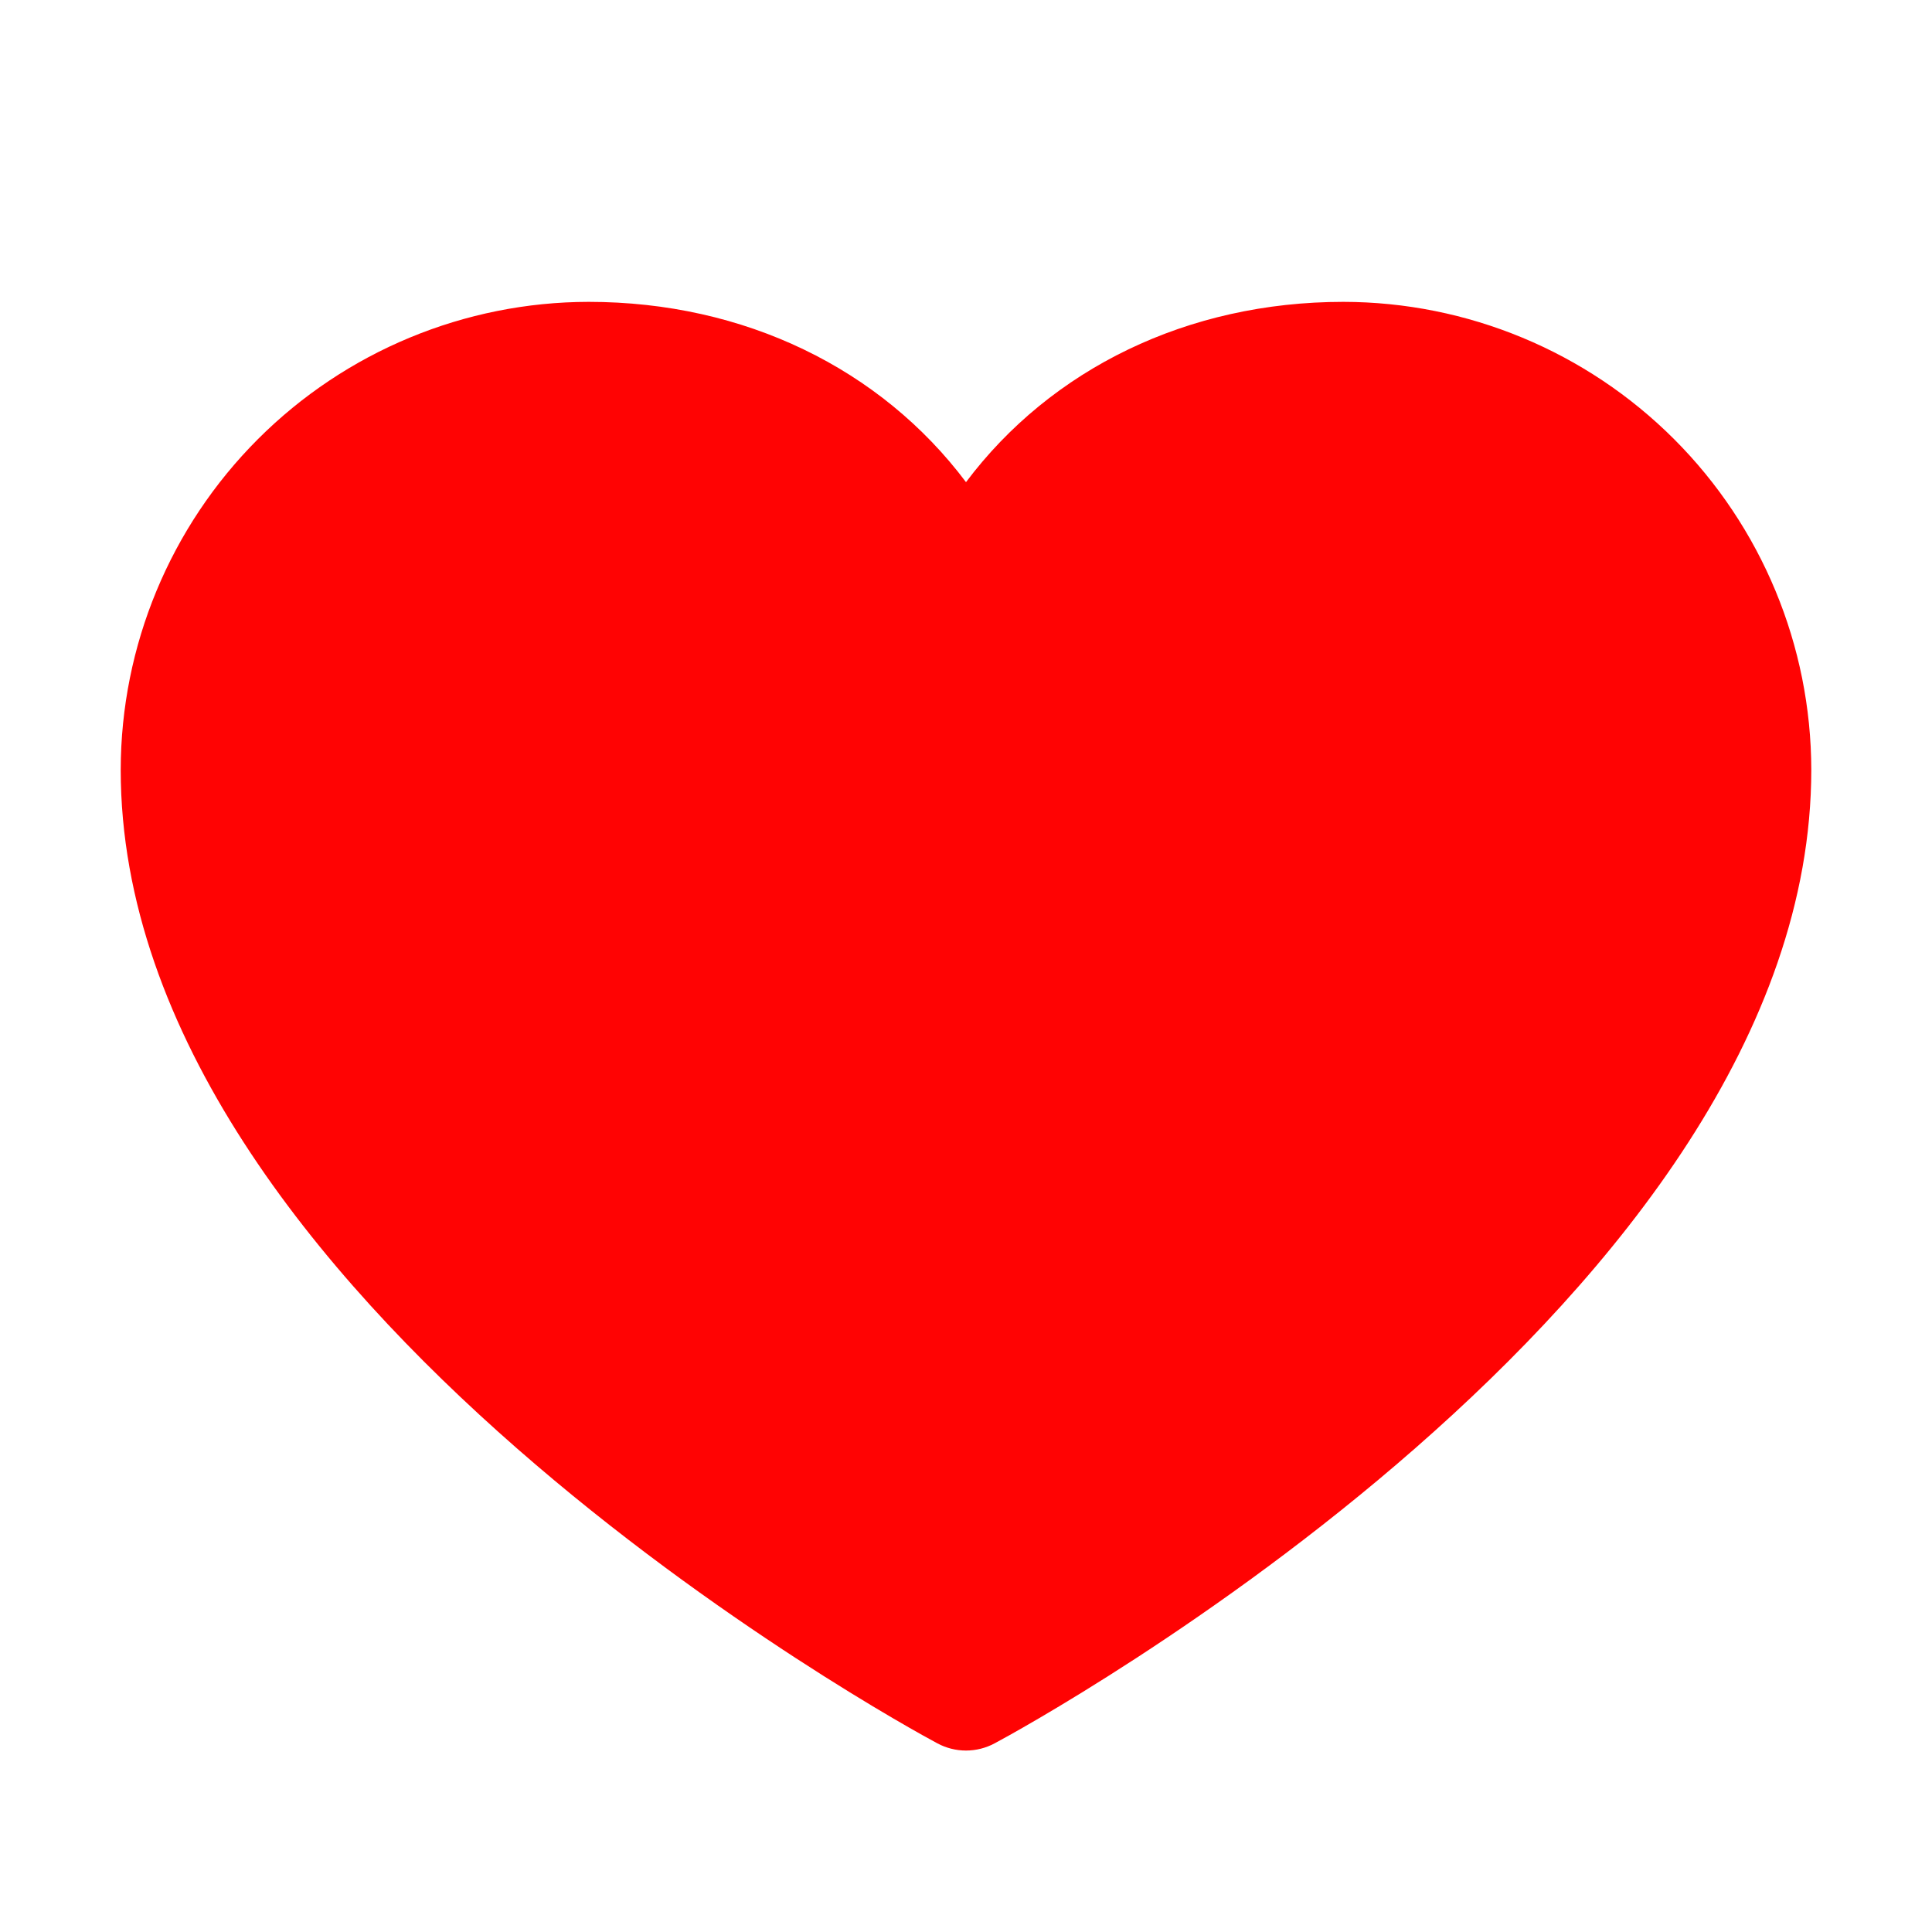<svg width="25" height="25" viewBox="0 0 25 25" fill="none" xmlns="http://www.w3.org/2000/svg">
<path d="M23.438 9.961C23.438 16.797 13.302 22.33 12.87 22.559C12.756 22.62 12.629 22.652 12.5 22.652C12.371 22.652 12.244 22.62 12.13 22.559C11.698 22.33 1.562 16.797 1.562 9.961C1.564 8.356 2.203 6.817 3.338 5.682C4.473 4.547 6.012 3.908 7.617 3.906C9.634 3.906 11.399 4.773 12.5 6.239C13.601 4.773 15.366 3.906 17.383 3.906C18.988 3.908 20.527 4.547 21.662 5.682C22.797 6.817 23.436 8.356 23.438 9.961Z" fill="#FF0303"/>
</svg>
